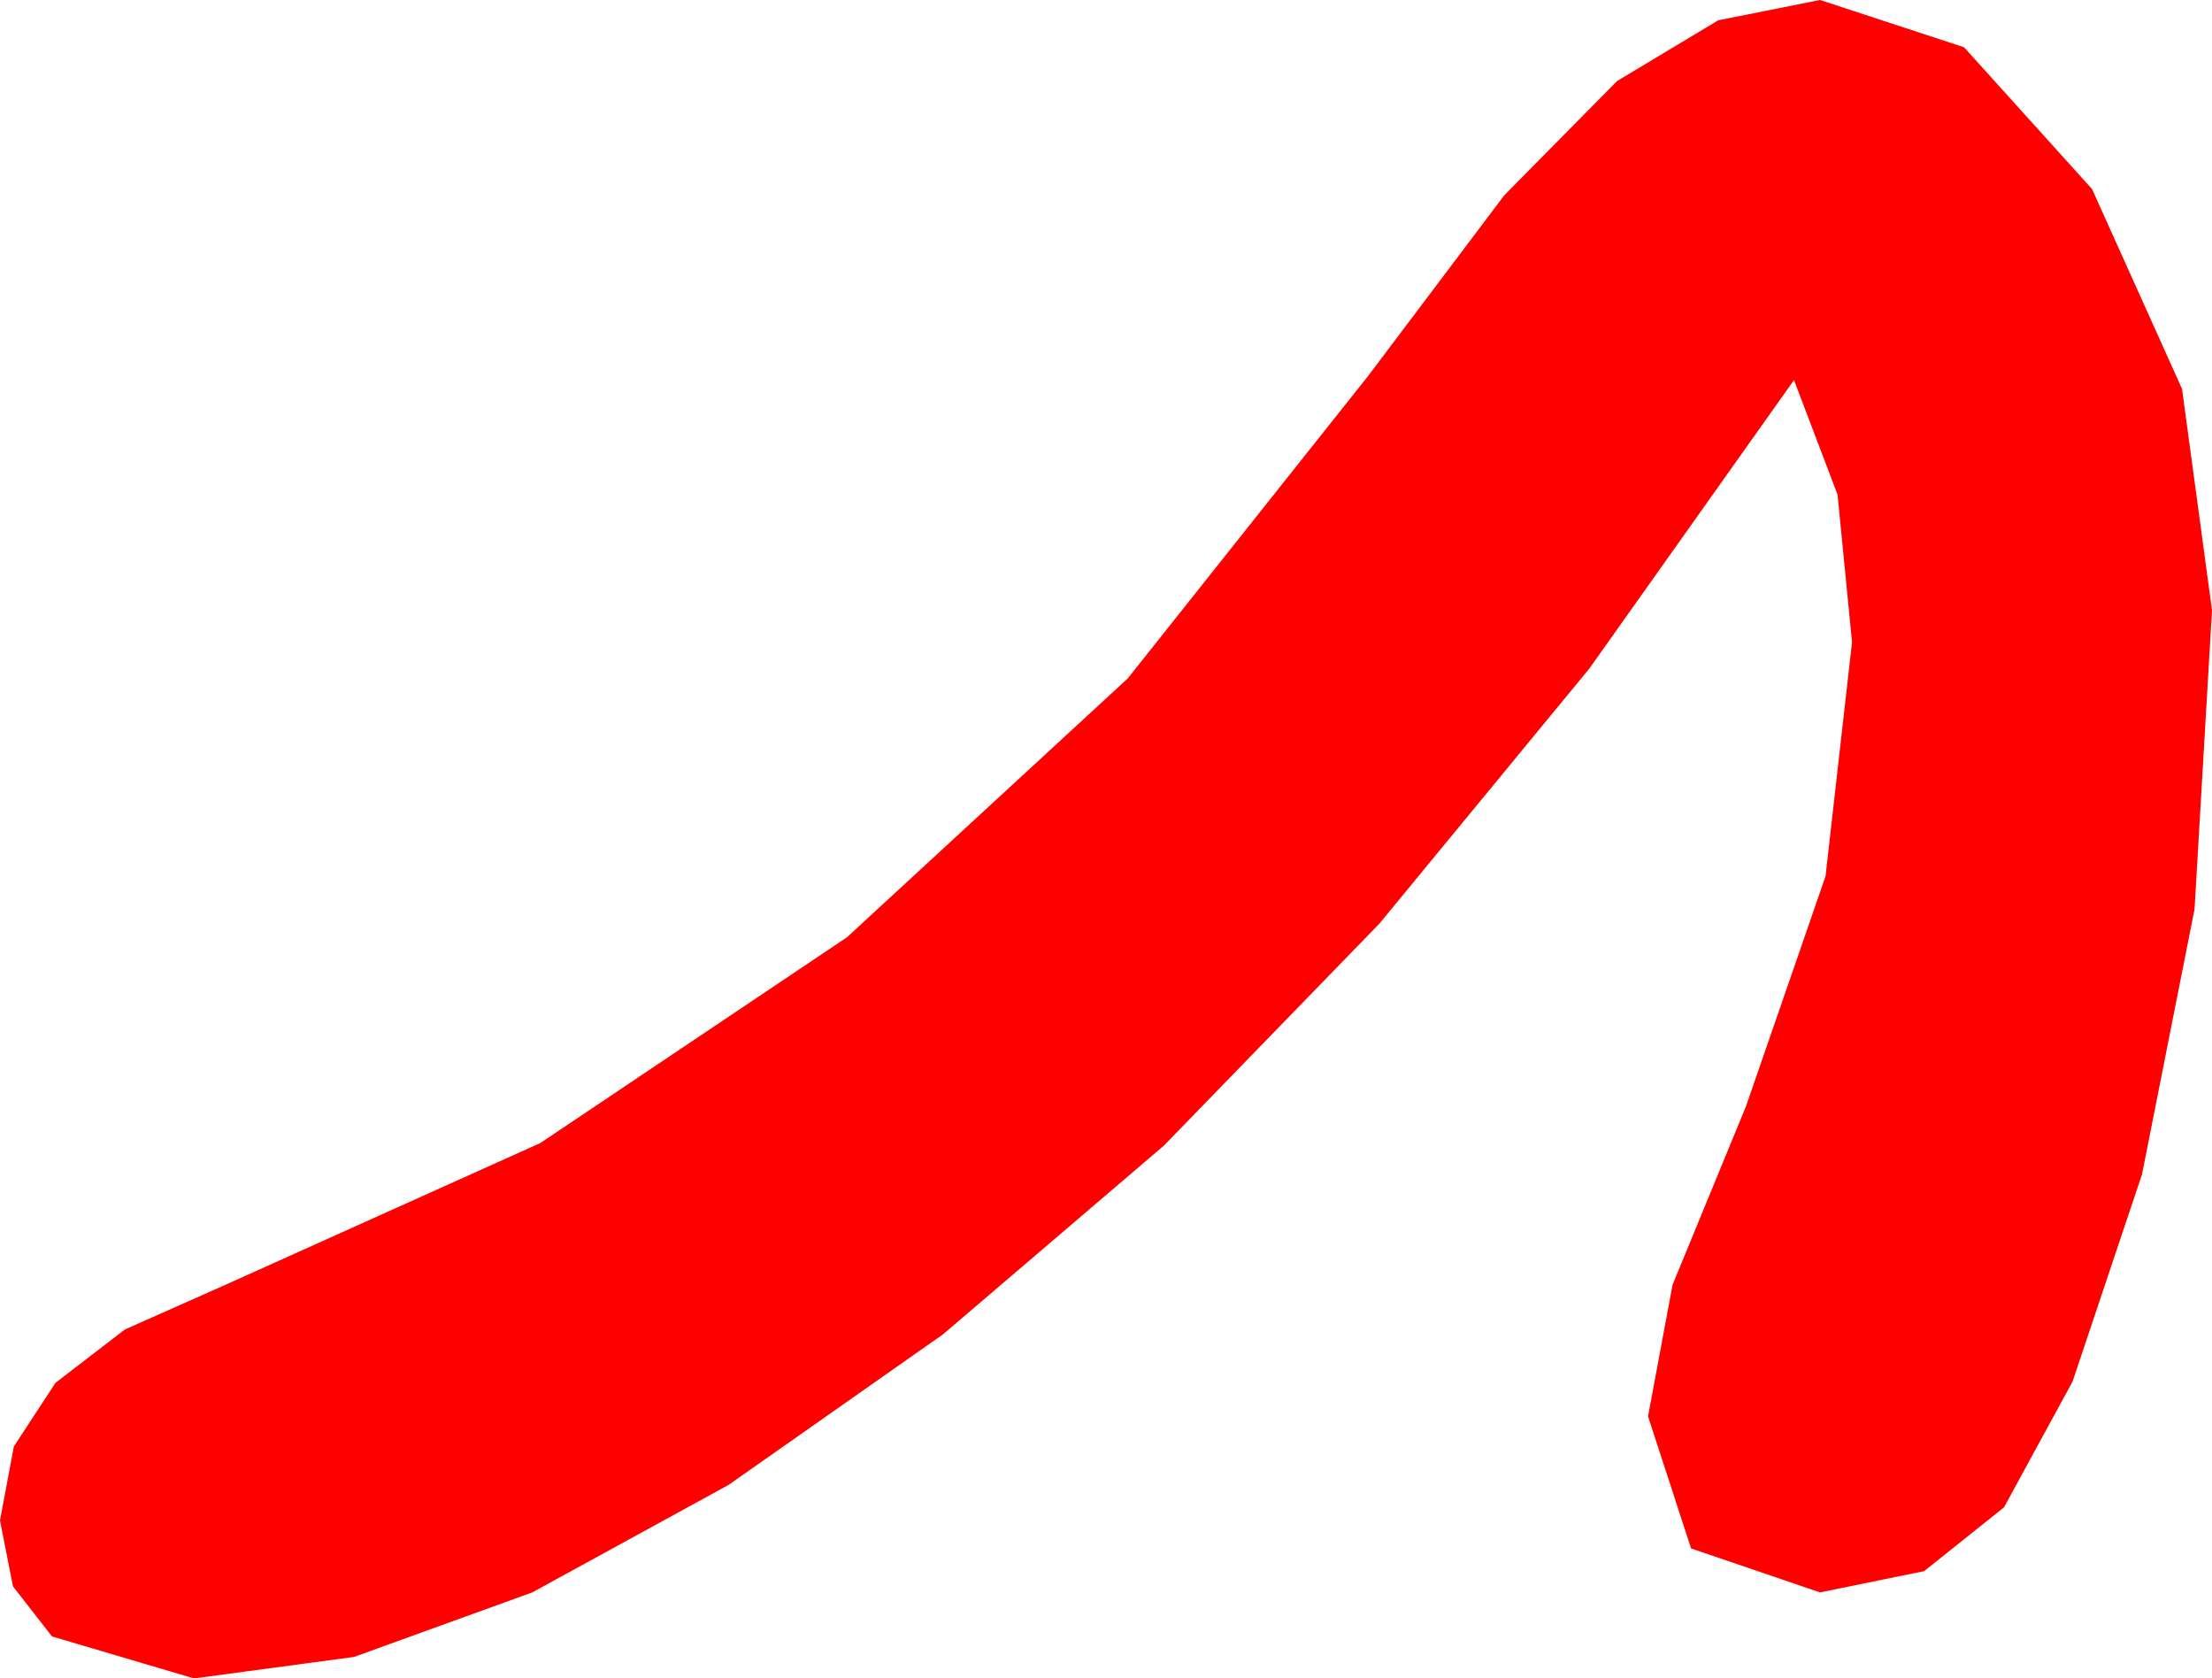 <?xml version="1.0" encoding="utf-8"?>
<!DOCTYPE svg PUBLIC "-//W3C//DTD SVG 1.1//EN" "http://www.w3.org/Graphics/SVG/1.1/DTD/svg11.dtd">
<svg width="32.402" height="24.58" xmlns="http://www.w3.org/2000/svg" xmlns:xlink="http://www.w3.org/1999/xlink" xmlns:xml="http://www.w3.org/XML/1998/namespace" version="1.1">
  <g>
    <g>
      <path style="fill:#FF0000;fill-opacity:1" d="M26.66,0L28.77,0.692 30.645,2.769 31.963,5.695 32.402,8.936 32.146,13.315 31.377,17.197 30.359,20.233 29.355,22.075 28.184,23.009 26.66,23.32 24.771,22.676 24.141,20.742 24.5,18.816 25.576,16.201 26.741,12.832 27.129,9.404 26.917,7.244 26.279,5.566 23.281,9.791 20.204,13.528 17.048,16.778 13.813,19.541 10.672,21.746 7.797,23.32 5.186,24.265 2.842,24.58 0.762,23.965 0.19,23.232 0,22.266 0.203,21.183 0.813,20.251 1.829,19.47 3.252,18.838 7.914,16.74 12.407,13.726 16.52,9.935 20.039,5.508 22.035,2.86 23.687,1.187 25.17,0.297 26.66,0z" />
    </g>
  </g>
</svg>